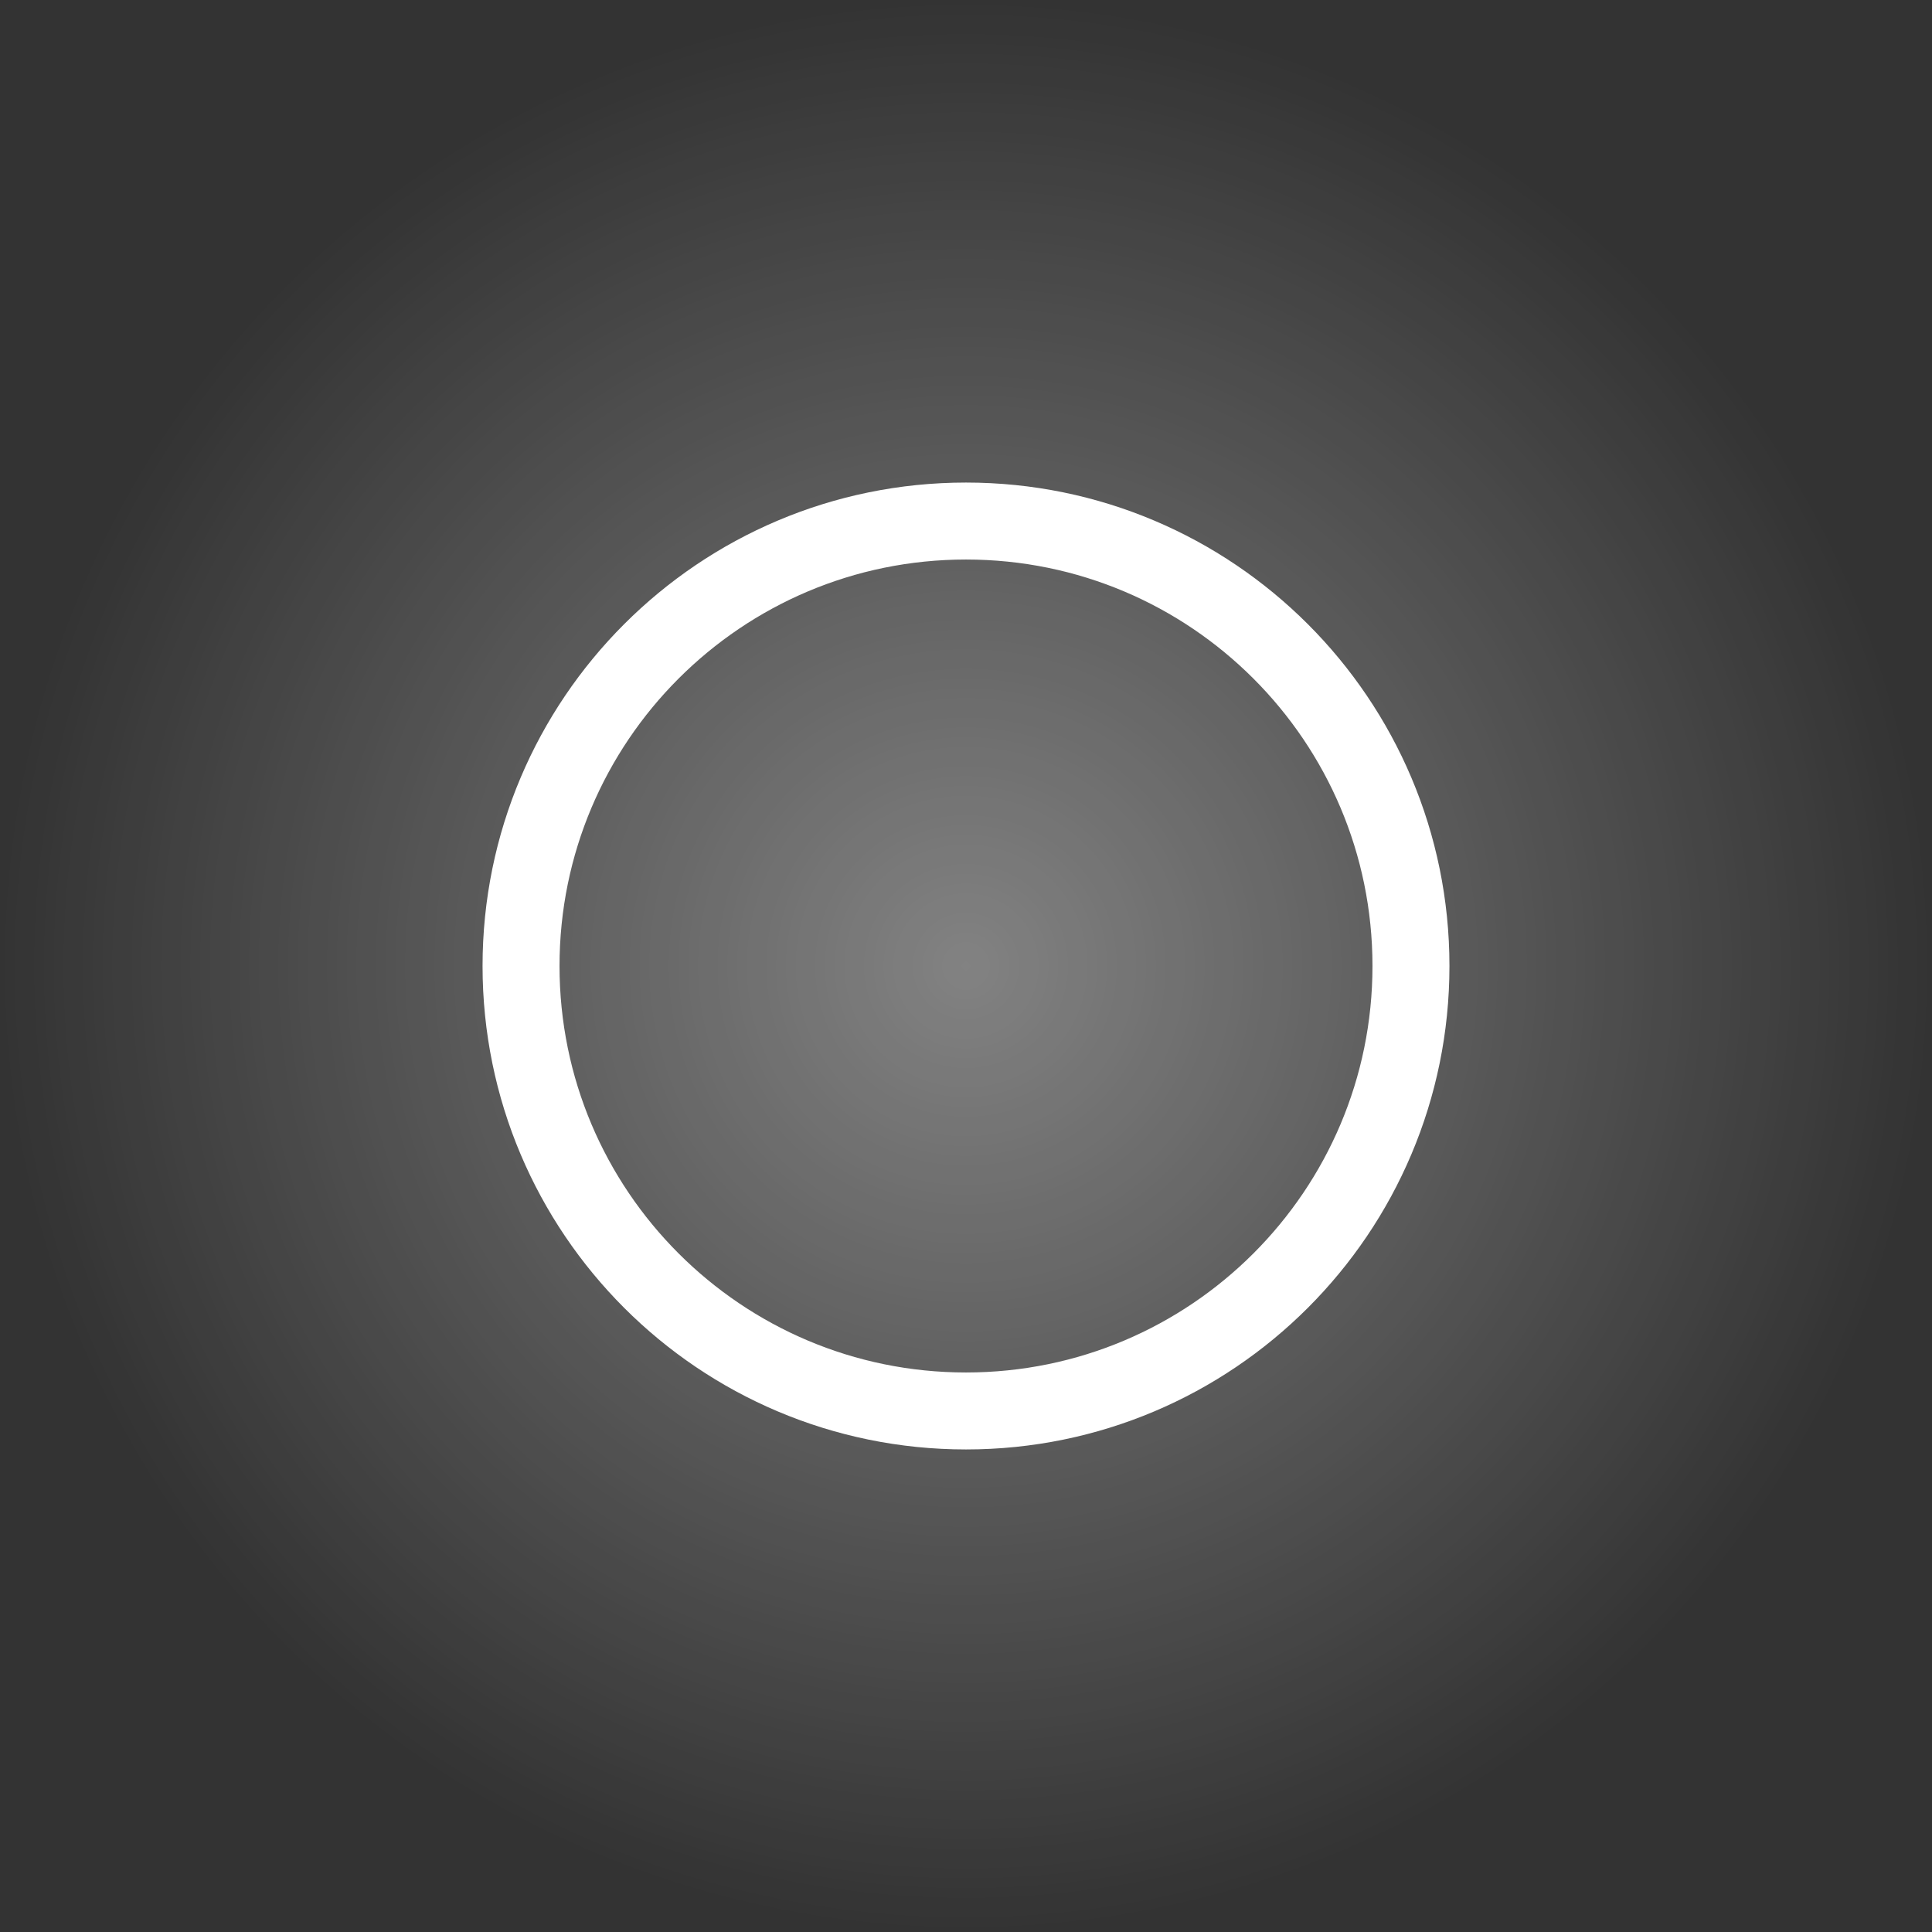 <svg version="1.1" xmlns="http://www.w3.org/2000/svg" xmlns:xlink="http://www.w3.org/1999/xlink" width="251" height="251" viewBox="0,0,251,251"><rect x="0" y="0" width="251" height="251" fill="#333333" stroke="none"/><defs><radialGradient cx="320" cy="180" r="125.5" gradientUnits="userSpaceOnUse" id="color-1"><stop offset="0" stop-color="#ffffff" stop-opacity="0.388"/><stop offset="1" stop-color="#ffffff" stop-opacity="0"/></radialGradient></defs><g transform="translate(-194.5,-54.5)"><g data-paper-data="{&quot;isPaintingLayer&quot;:true}" fill-rule="nonzero" stroke="#ffffff" stroke-linecap="butt" stroke-linejoin="miter" stroke-miterlimit="10" stroke-dasharray="" stroke-dashoffset="0" style="mix-blend-mode: normal"><path d="M262.192,180c0,-31.926 25.881,-57.808 57.808,-57.808c31.926,0 57.808,25.881 57.808,57.808c0,31.926 -25.881,57.808 -57.808,57.808c-31.926,0 -57.808,-25.881 -57.808,-57.808z" fill="none" stroke-width="10"/><path d="M194.5,180c0,-69.312 56.188,-125.5 125.5,-125.5c69.312,0 125.5,56.188 125.5,125.5c0,69.312 -56.188,125.5 -125.5,125.5c-69.312,0 -125.5,-56.188 -125.5,-125.5z" fill="url(#color-1)" stroke-width="0"/></g></g></svg>